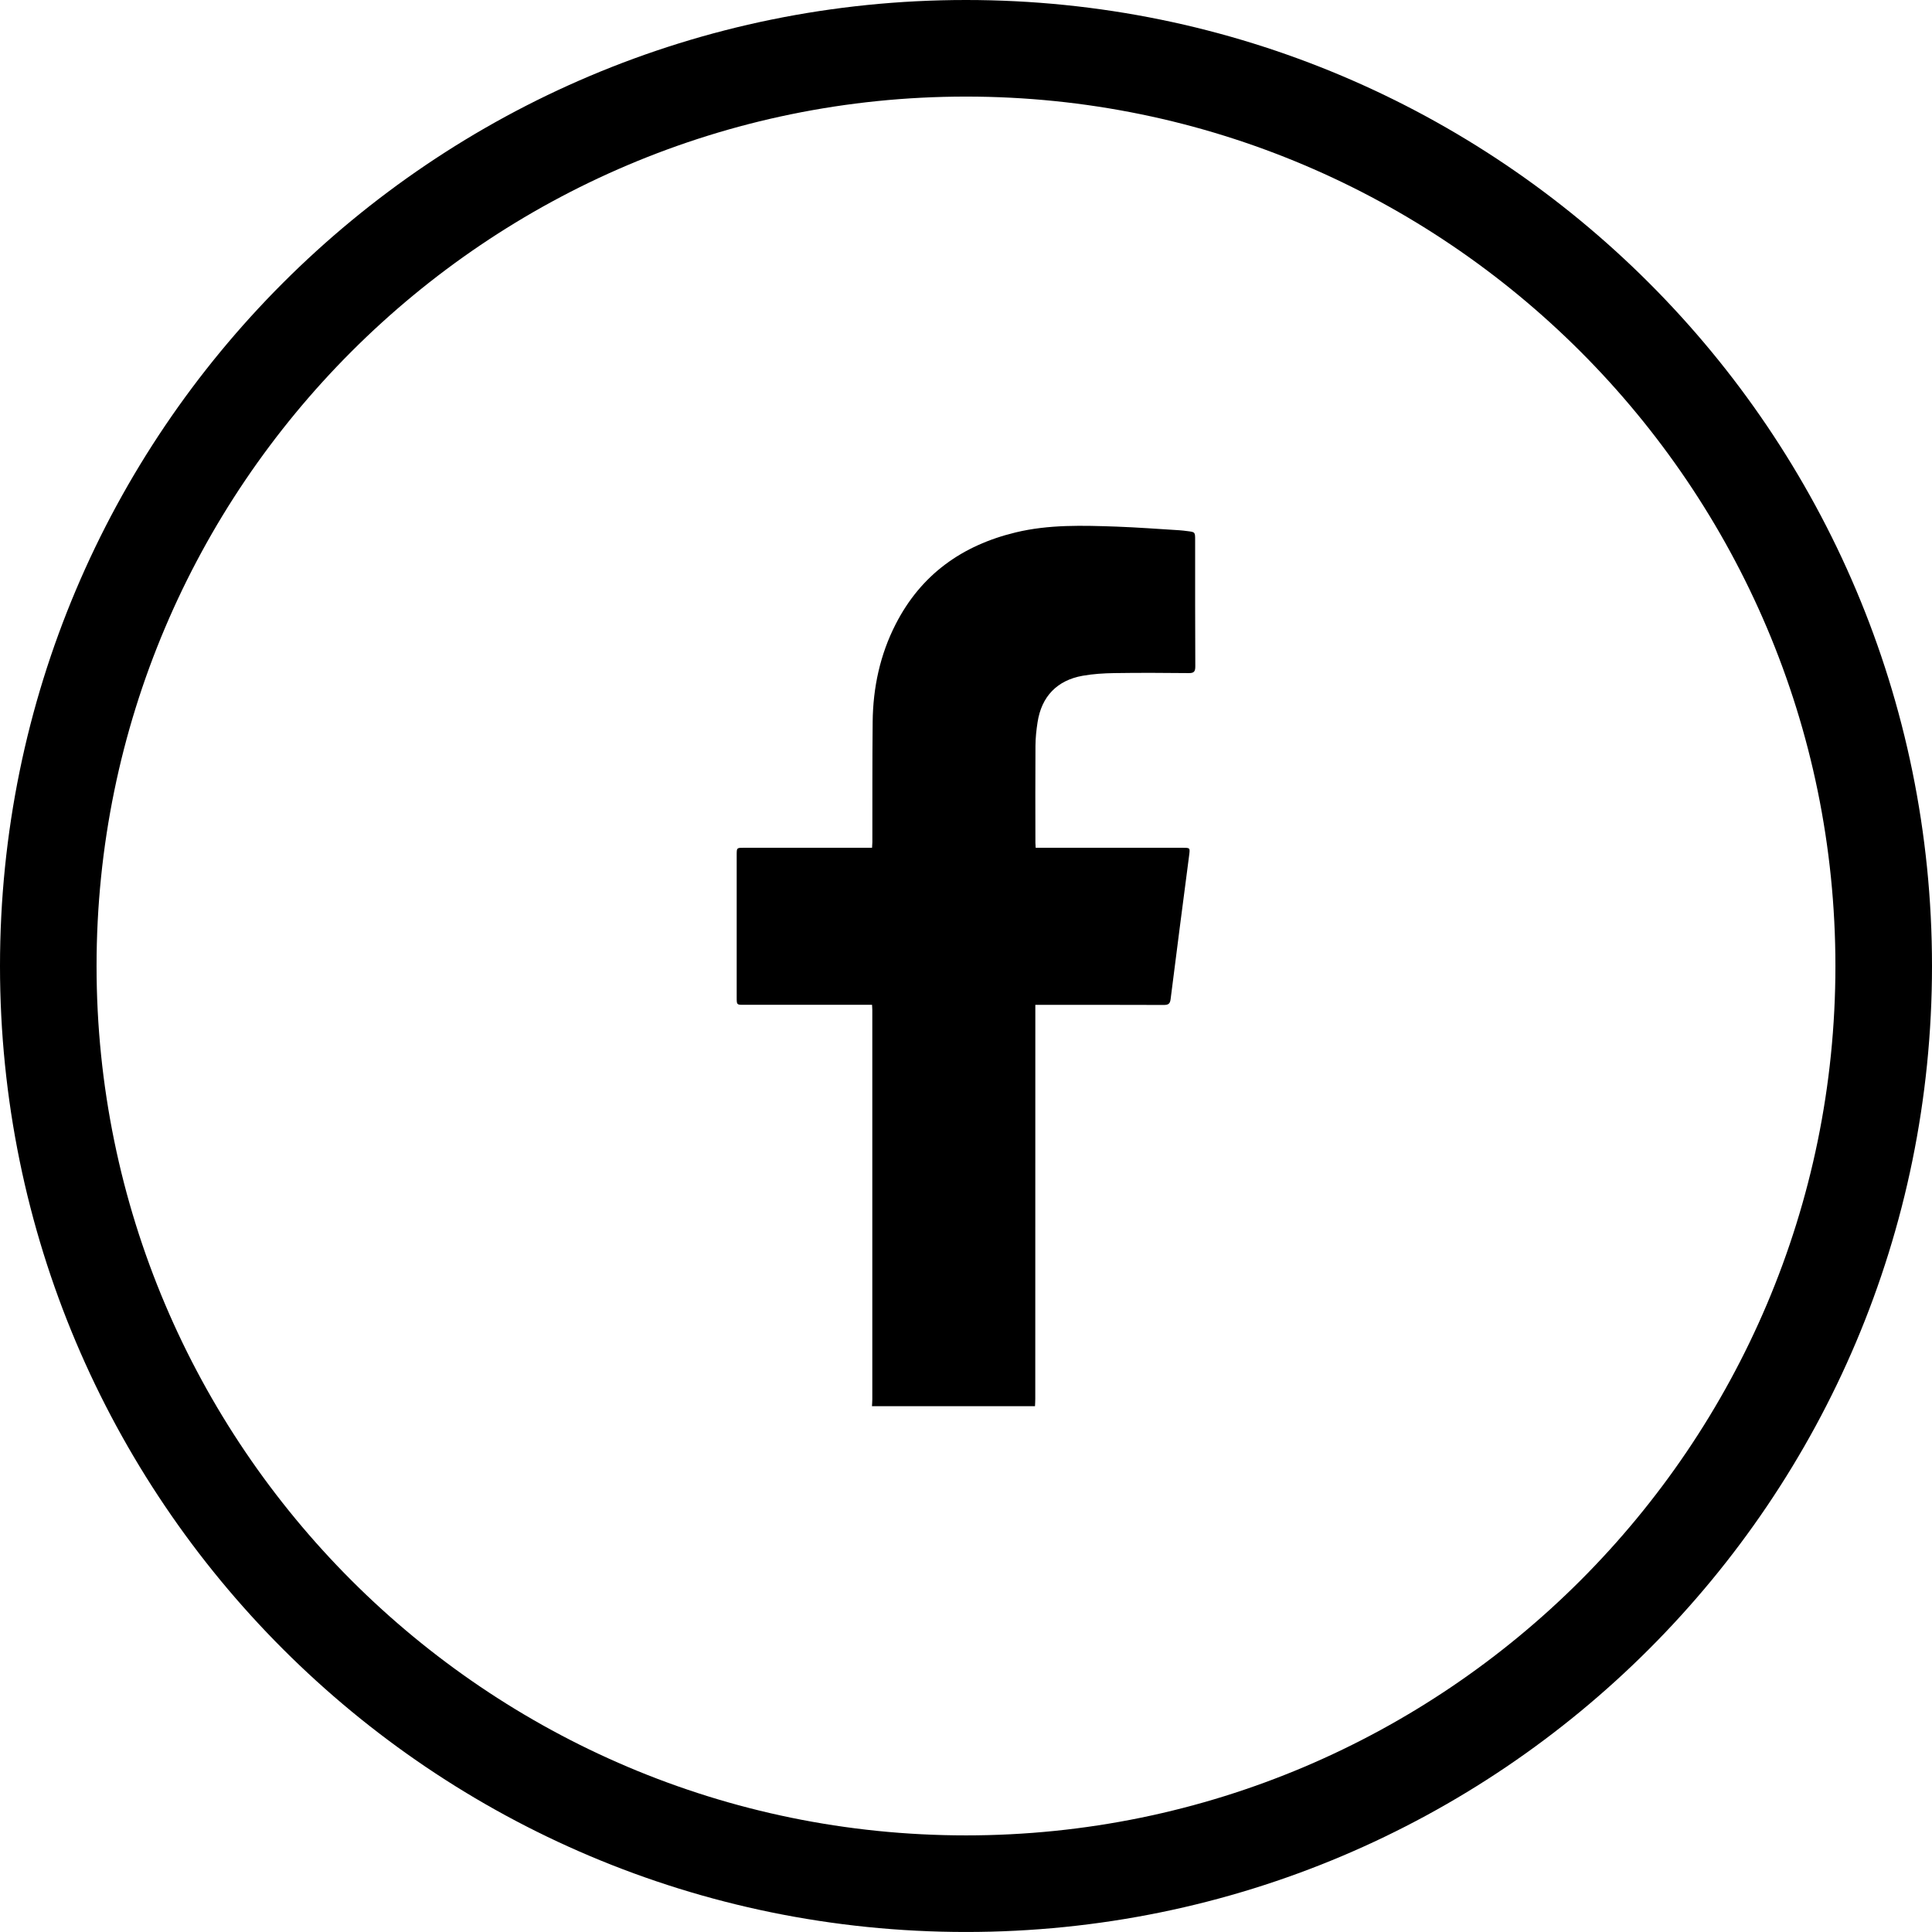 <?xml version="1.0" encoding="utf-8"?>
<!-- Generator: Adobe Illustrator 16.0.4, SVG Export Plug-In . SVG Version: 6.00 Build 0)  -->
<!DOCTYPE svg PUBLIC "-//W3C//DTD SVG 1.1//EN" "http://www.w3.org/Graphics/SVG/1.1/DTD/svg11.dtd">
<svg version="1.1" id="Layer_1" xmlns="http://www.w3.org/2000/svg" xmlns:xlink="http://www.w3.org/1999/xlink" x="0px" y="0px"
	 width="71.049px" height="71.048px" viewBox="14.984 16.229 71.049 71.048" enable-background="new 14.984 16.229 71.049 71.048"
	 xml:space="preserve">
<path id="circle_2_" d="M50.508,19.781c17.629,0,31.973,14.343,31.973,31.973c0,17.628-14.344,31.971-31.973,31.971
	S18.535,69.382,18.535,51.754C18.535,34.123,32.878,19.781,50.508,19.781 M50.508,16.229c-19.62,0-35.524,15.905-35.524,35.525
	s15.904,35.523,35.524,35.523c19.621,0,35.525-15.903,35.525-35.523S70.127,16.229,50.508,16.229L50.508,16.229z"/>
<g>
	<path d="M47.051,67.941c0.004-0.086,0.012-0.172,0.012-0.258c0.001-4.771,0.001-9.541,0-14.312c0-0.06-0.006-0.115-0.01-0.19
		c-0.085,0-0.157,0-0.228,0c-1.496,0-2.991,0-4.486,0c-0.263,0-0.263,0-0.263-0.271c0-1.746,0-3.493,0-5.241
		c0-0.262,0-0.263,0.256-0.263c1.489,0,2.978,0,4.467,0c0.078,0,0.157,0,0.255,0c0.004-0.077,0.01-0.141,0.011-0.204
		c0.003-1.476-0.004-2.951,0.011-4.427c0.013-1.26,0.272-2.473,0.85-3.599c0.931-1.817,2.439-2.892,4.406-3.367
		c1.225-0.296,2.468-0.257,3.71-0.214c0.772,0.028,1.544,0.087,2.315,0.134c0.1,0.006,0.197,0.02,0.297,0.032
		c0.281,0.035,0.281,0.036,0.281,0.329c0,1.547-0.002,3.096,0.006,4.645c0,0.189-0.047,0.249-0.241,0.247
		c-0.913-0.01-1.826-0.014-2.739,0c-0.389,0.006-0.781,0.03-1.164,0.098c-0.939,0.167-1.51,0.762-1.656,1.706
		c-0.045,0.287-0.076,0.579-0.078,0.868c-0.008,1.191-0.004,2.382-0.002,3.573c0,0.051,0.006,0.103,0.01,0.179
		c0.087,0,0.164,0,0.24,0c1.722,0,3.441,0,5.162,0c0.278,0,0.277,0,0.242,0.276c-0.229,1.763-0.461,3.525-0.682,5.291
		c-0.021,0.17-0.083,0.213-0.249,0.213c-1.489-0.006-2.978-0.004-4.466-0.004c-0.08,0-0.156,0-0.26,0c0,0.103,0,0.187,0,0.271
		c0,4.737,0,9.475-0.002,14.213c0,0.093-0.006,0.185-0.01,0.276C51.048,67.941,49.049,67.941,47.051,67.941z"/>
</g>
</svg>
